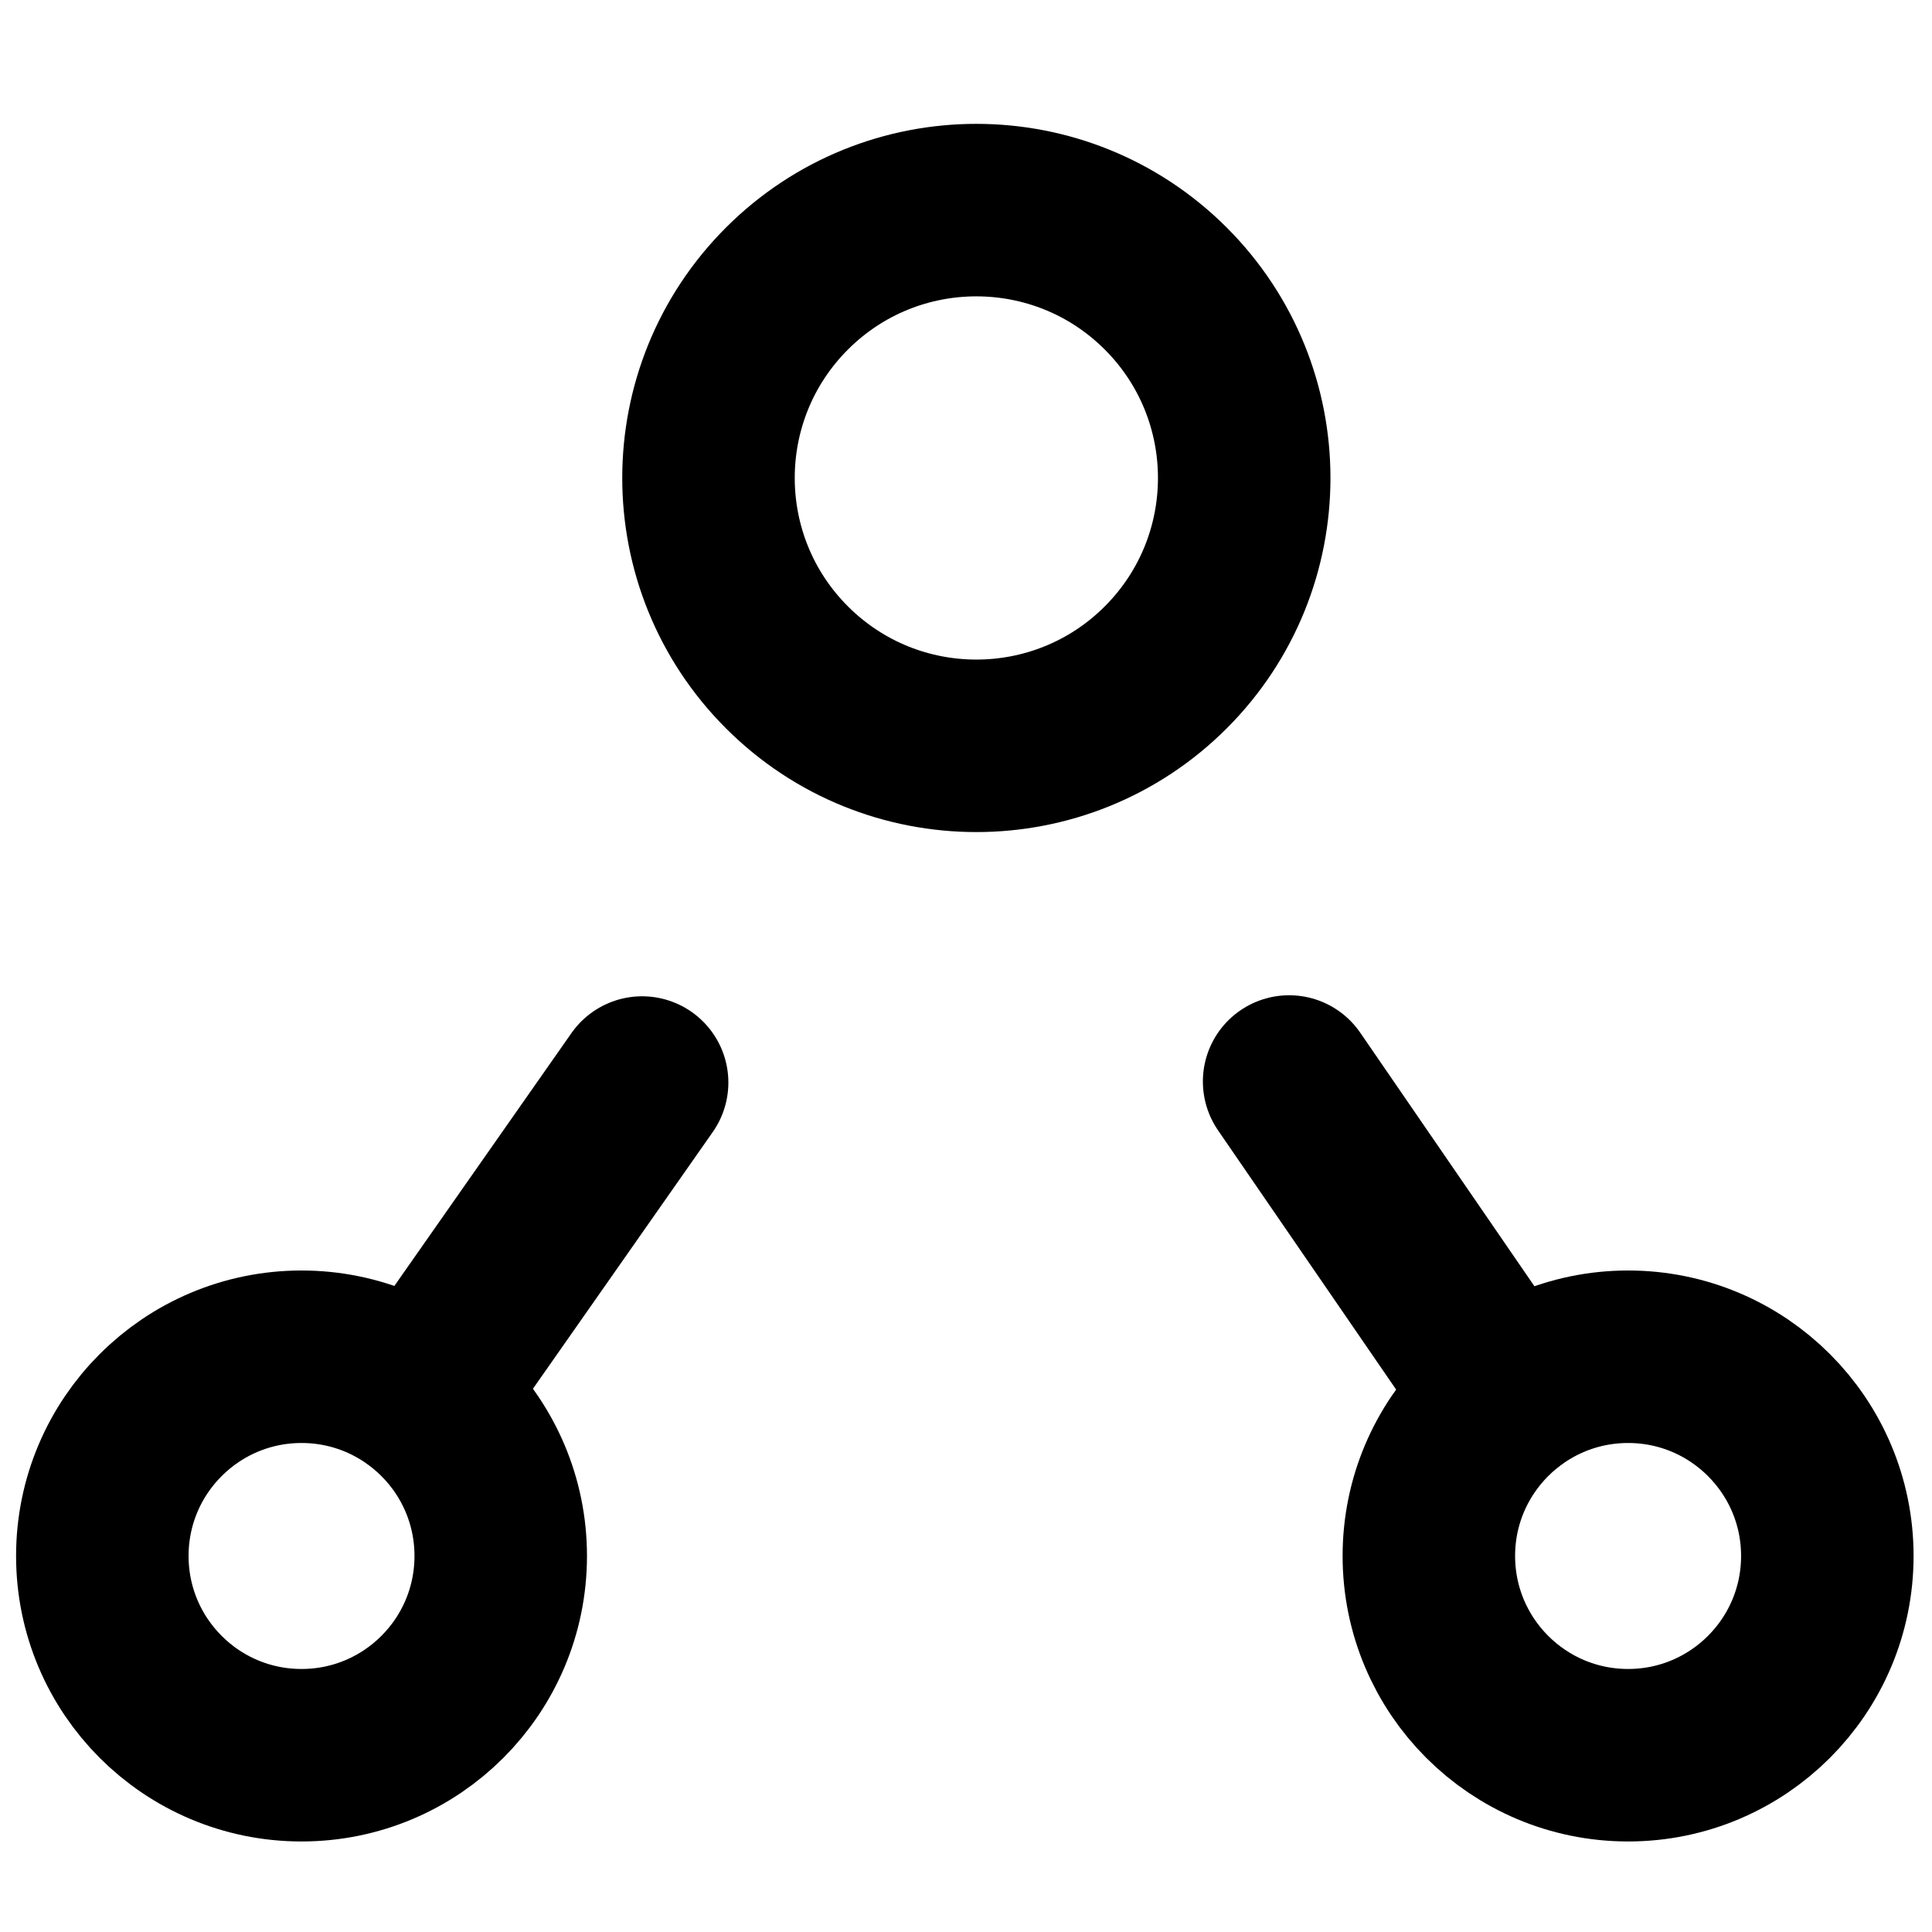 <svg width="28" height="28" viewBox="0 0 28 28" fill="none" xmlns="http://www.w3.org/2000/svg">
<path d="M11.405 9.672C12.921 11.188 15.379 11.188 16.895 9.672C18.411 8.156 18.411 5.698 16.895 4.182C15.379 2.666 12.921 2.666 11.405 4.182C9.889 5.698 9.889 8.156 11.405 9.672Z" stroke="black" stroke-width="2.5" stroke-linecap="round" stroke-linejoin="round"/>
<path d="M21.833 20.259L18.683 15.674" stroke="black" stroke-width="2.5" stroke-linecap="round"/>
<path d="M9.306 15.689L6.115 20.245" stroke="black" stroke-width="2.5" stroke-linecap="round"/>
<path d="M20.708 22.55C20.708 24.145 22.001 25.438 23.596 25.438C25.19 25.438 26.483 24.145 26.483 22.55C26.483 20.956 25.19 19.663 23.596 19.663C22.001 19.663 20.708 20.956 20.708 22.55Z" stroke="black" stroke-width="2.5" stroke-linecap="round" stroke-linejoin="round"/>
<path d="M1.483 22.55C1.483 24.145 2.775 25.438 4.37 25.438C5.965 25.438 7.257 24.145 7.257 22.55C7.257 20.956 5.965 19.663 4.37 19.663C2.775 19.663 1.483 20.956 1.483 22.55Z" stroke="black" stroke-width="2.5" stroke-linecap="round" stroke-linejoin="round"/>
</svg>
